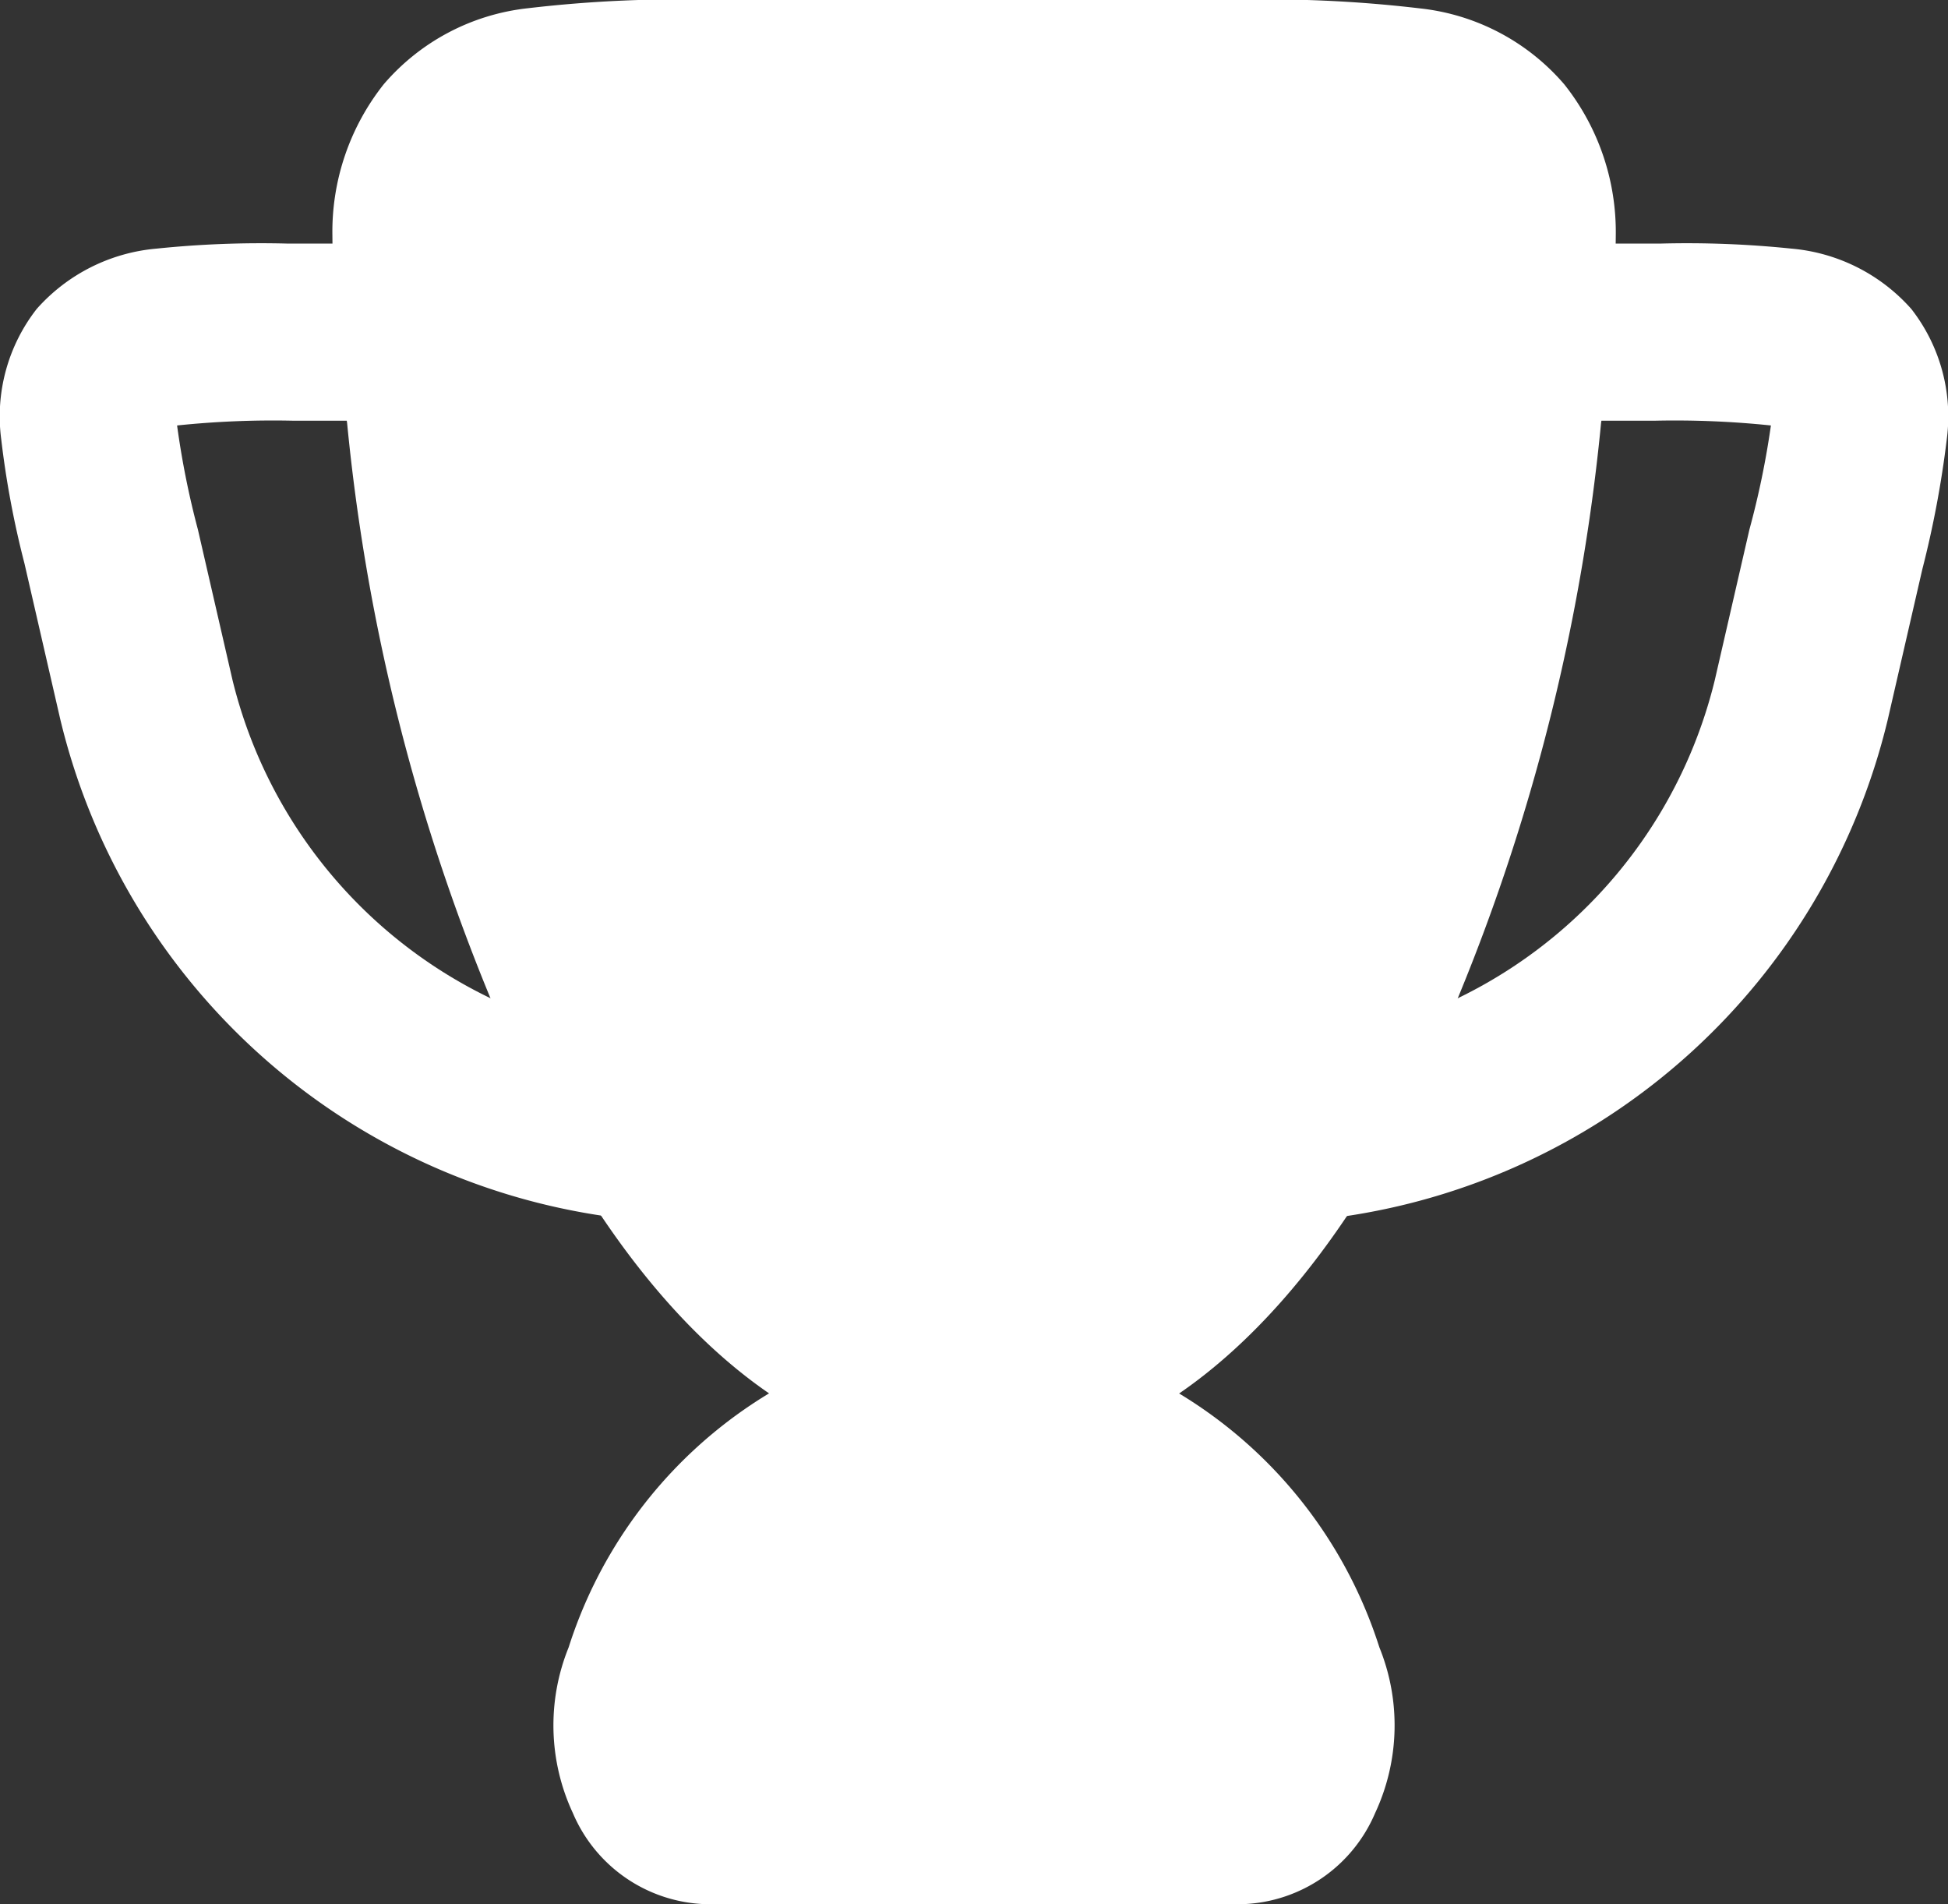 <svg xmlns="http://www.w3.org/2000/svg" width="22" height="21.5" viewBox="0 0 22 21.5">
  <rect x="0" y="0" width="22" height="21.5" fill="#333333" stroke="none"/>
  <g id="champion-solid-rounded" transform="translate(-1 -1.25)">
    <path id="Path_1" data-name="Path 1" d="M7.422,19.851A5.188,5.188,0,0,1,12,16.25a5.188,5.188,0,0,1,4.578,3.6,2.341,2.341,0,0,1-.048,1.872,1.69,1.69,0,0,1-1.489,1.028H8.959A1.689,1.689,0,0,1,7.47,21.722,2.341,2.341,0,0,1,7.422,19.851Z" fill="#fff"/>
    <path id="Path_2" data-name="Path 2" d="M21,6.054A10.458,10.458,0,0,0,19.7,6H18.5a1,1,0,0,1,0-2h1.264a11.486,11.486,0,0,1,1.466.057,2.044,2.044,0,0,1,1.356.682,1.971,1.971,0,0,1,.4,1.472,11.442,11.442,0,0,1-.276,1.467l-.391,1.7a7.418,7.418,0,0,1-6.175,5.612,1,1,0,0,1-.3-1.978,5.418,5.418,0,0,0,4.522-4.082l.391-1.7A9.619,9.619,0,0,0,21,6.054Z" fill="#fff"/>
    <path id="Path_3" data-name="Path 3" d="M3,6.054A10.457,10.457,0,0,1,4.3,6H5.5a1,1,0,0,0,0-2H4.236a11.488,11.488,0,0,0-1.466.057,2.044,2.044,0,0,0-1.356.682,1.971,1.971,0,0,0-.4,1.472,10.444,10.444,0,0,0,.262,1.4l.405,1.762a7.418,7.418,0,0,0,6.175,5.612,1,1,0,1,0,.3-1.978A5.418,5.418,0,0,1,3.626,8.929l-.391-1.7A9.614,9.614,0,0,1,3,6.054Z" fill="#fff"/>
    <path id="Path_4" data-name="Path 4" d="M9.127,1.25h5.747a14.606,14.606,0,0,1,2.165.095,2.5,2.5,0,0,1,1.627.857,2.679,2.679,0,0,1,.582,1.705,15.048,15.048,0,0,1-.166,2.118,22.725,22.725,0,0,1-2.417,8.22c-1.151,2.032-2.738,3.5-4.664,3.5s-3.513-1.472-4.663-3.5a22.724,22.724,0,0,1-2.418-8.22,15.048,15.048,0,0,1-.166-2.118A2.679,2.679,0,0,1,5.335,2.2a2.5,2.5,0,0,1,1.627-.857A14.606,14.606,0,0,1,9.127,1.25Z" fill="#fff"/>
  </g>
</svg>
